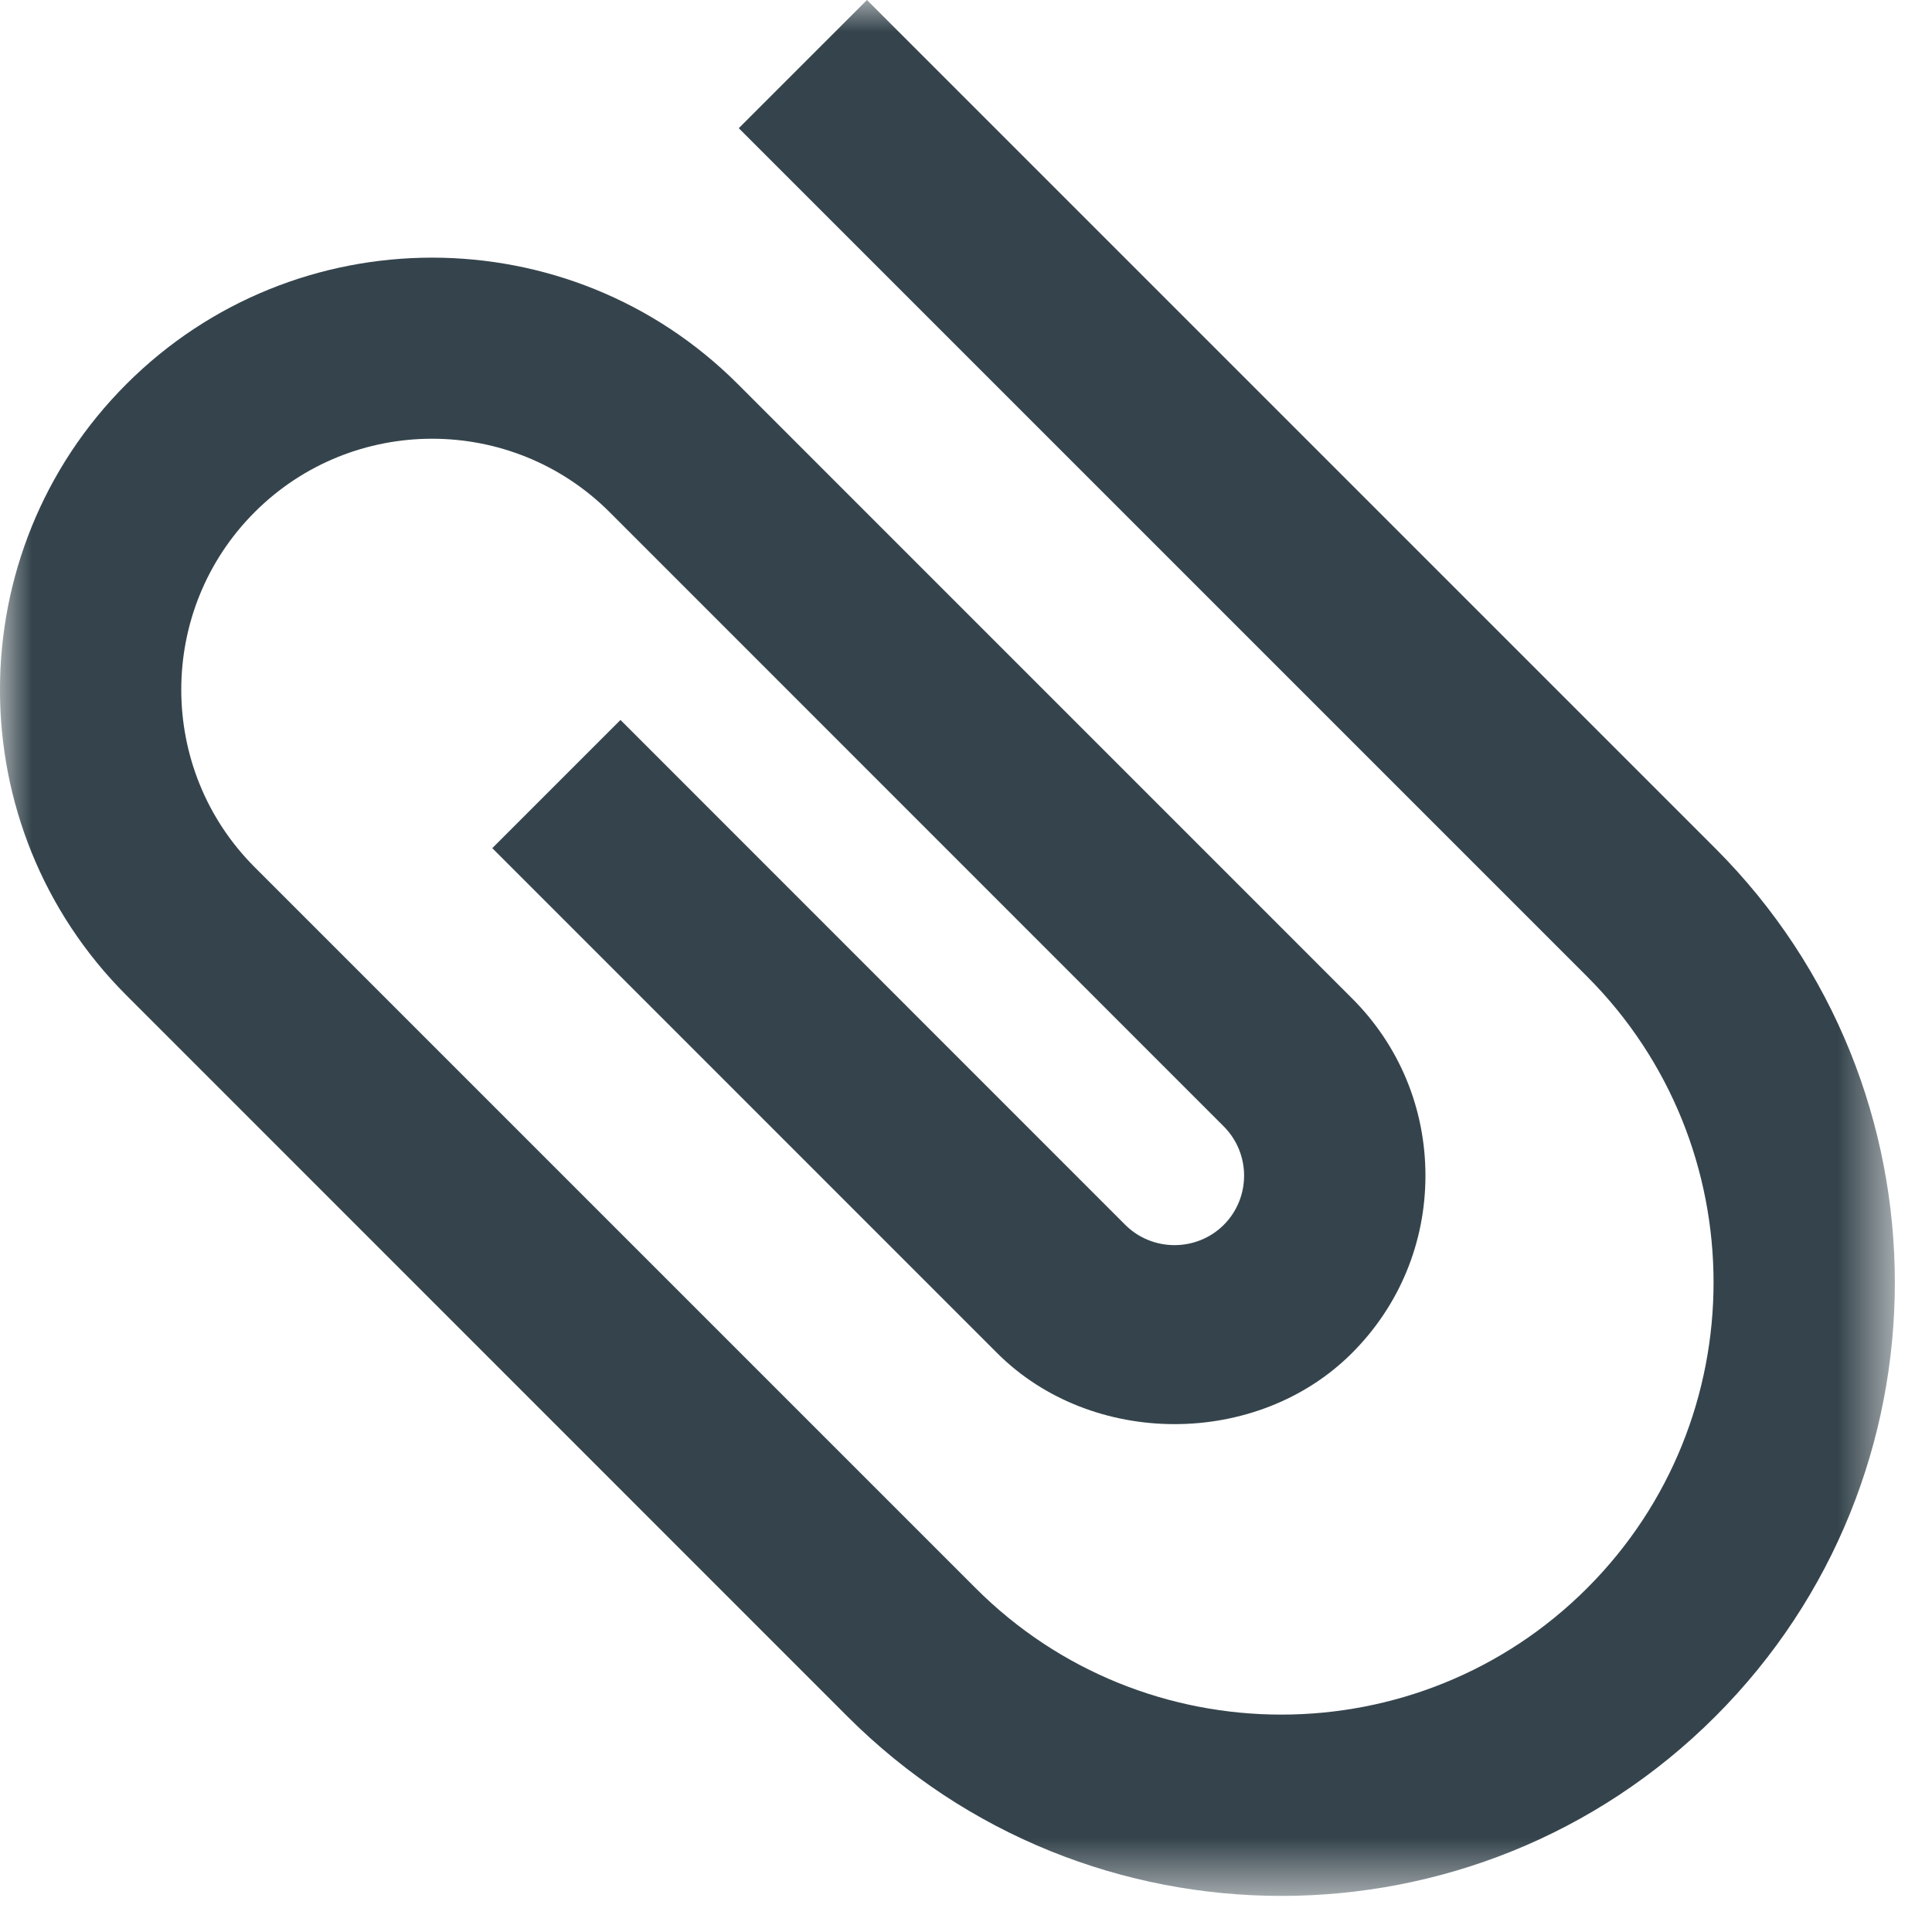 <?xml version="1.0" encoding="UTF-8"?>
<svg width="31px" height="31px" viewBox="0 0 31 31" version="1.1" xmlns="http://www.w3.org/2000/svg" xmlns:xlink="http://www.w3.org/1999/xlink">
    <!-- Generator: Sketch 58 (84663) - https://sketch.com -->
    <title>i--clip</title>
    <desc>Created with Sketch.</desc>
    <defs>
        <polygon id="path-1" points="0 0 30.404 0 30.404 30.421 0 30.421"></polygon>
    </defs>
    <g id="Markenportal" stroke="none" stroke-width="1" fill="none" fill-rule="evenodd">
        <g id="Artboard-Copy-6" transform="translate(-1000, -8973)">
            <g id="i--clip" transform="translate(994, 8967)">
                <rect id="Rectangle" x="0" y="0" width="44" height="44"></rect>
                <g id="1-Atoms-/-1.5-Icons-/-20-Mailbox_Appendix" transform="translate(6, 6)">
                    <g id="Group-3">
                        <mask id="mask-2" fill="white">
                            <use xlink:href="#path-1"></use>
                        </mask>
                        <g id="Clip-2"></g>
                        <path d="M20.56,30.421 C18.039,30.421 15.517,29.461 13.597,27.541 L2.029,15.971 C-0.677,13.267 -0.677,8.867 2.029,6.162 C4.733,3.458 9.134,3.458 11.838,6.162 L21.693,16.018 C22.454,16.777 22.872,17.788 22.872,18.864 C22.872,19.939 22.454,20.95 21.693,21.711 C20.173,23.231 17.52,23.231 16,21.711 L7.899,13.609 L9.956,11.552 L18.056,19.654 C18.491,20.087 19.201,20.087 19.636,19.654 C20.071,19.218 20.071,18.511 19.636,18.074 L9.782,8.218 C8.211,6.647 5.656,6.647 4.086,8.218 C2.516,9.789 2.516,12.343 4.086,13.914 L15.654,25.482 C18.356,28.188 22.762,28.189 25.467,25.482 C28.171,22.778 28.171,18.377 25.467,15.67 L11.854,2.057 L13.911,0 L27.524,13.613 C31.364,17.455 31.364,23.702 27.524,27.541 C25.604,29.461 23.082,30.421 20.56,30.421" id="Fill-1" fill="#35444C" mask="url(#mask-2)"></path>
                    </g>
                </g>
            </g>
        </g>
    </g>
</svg>